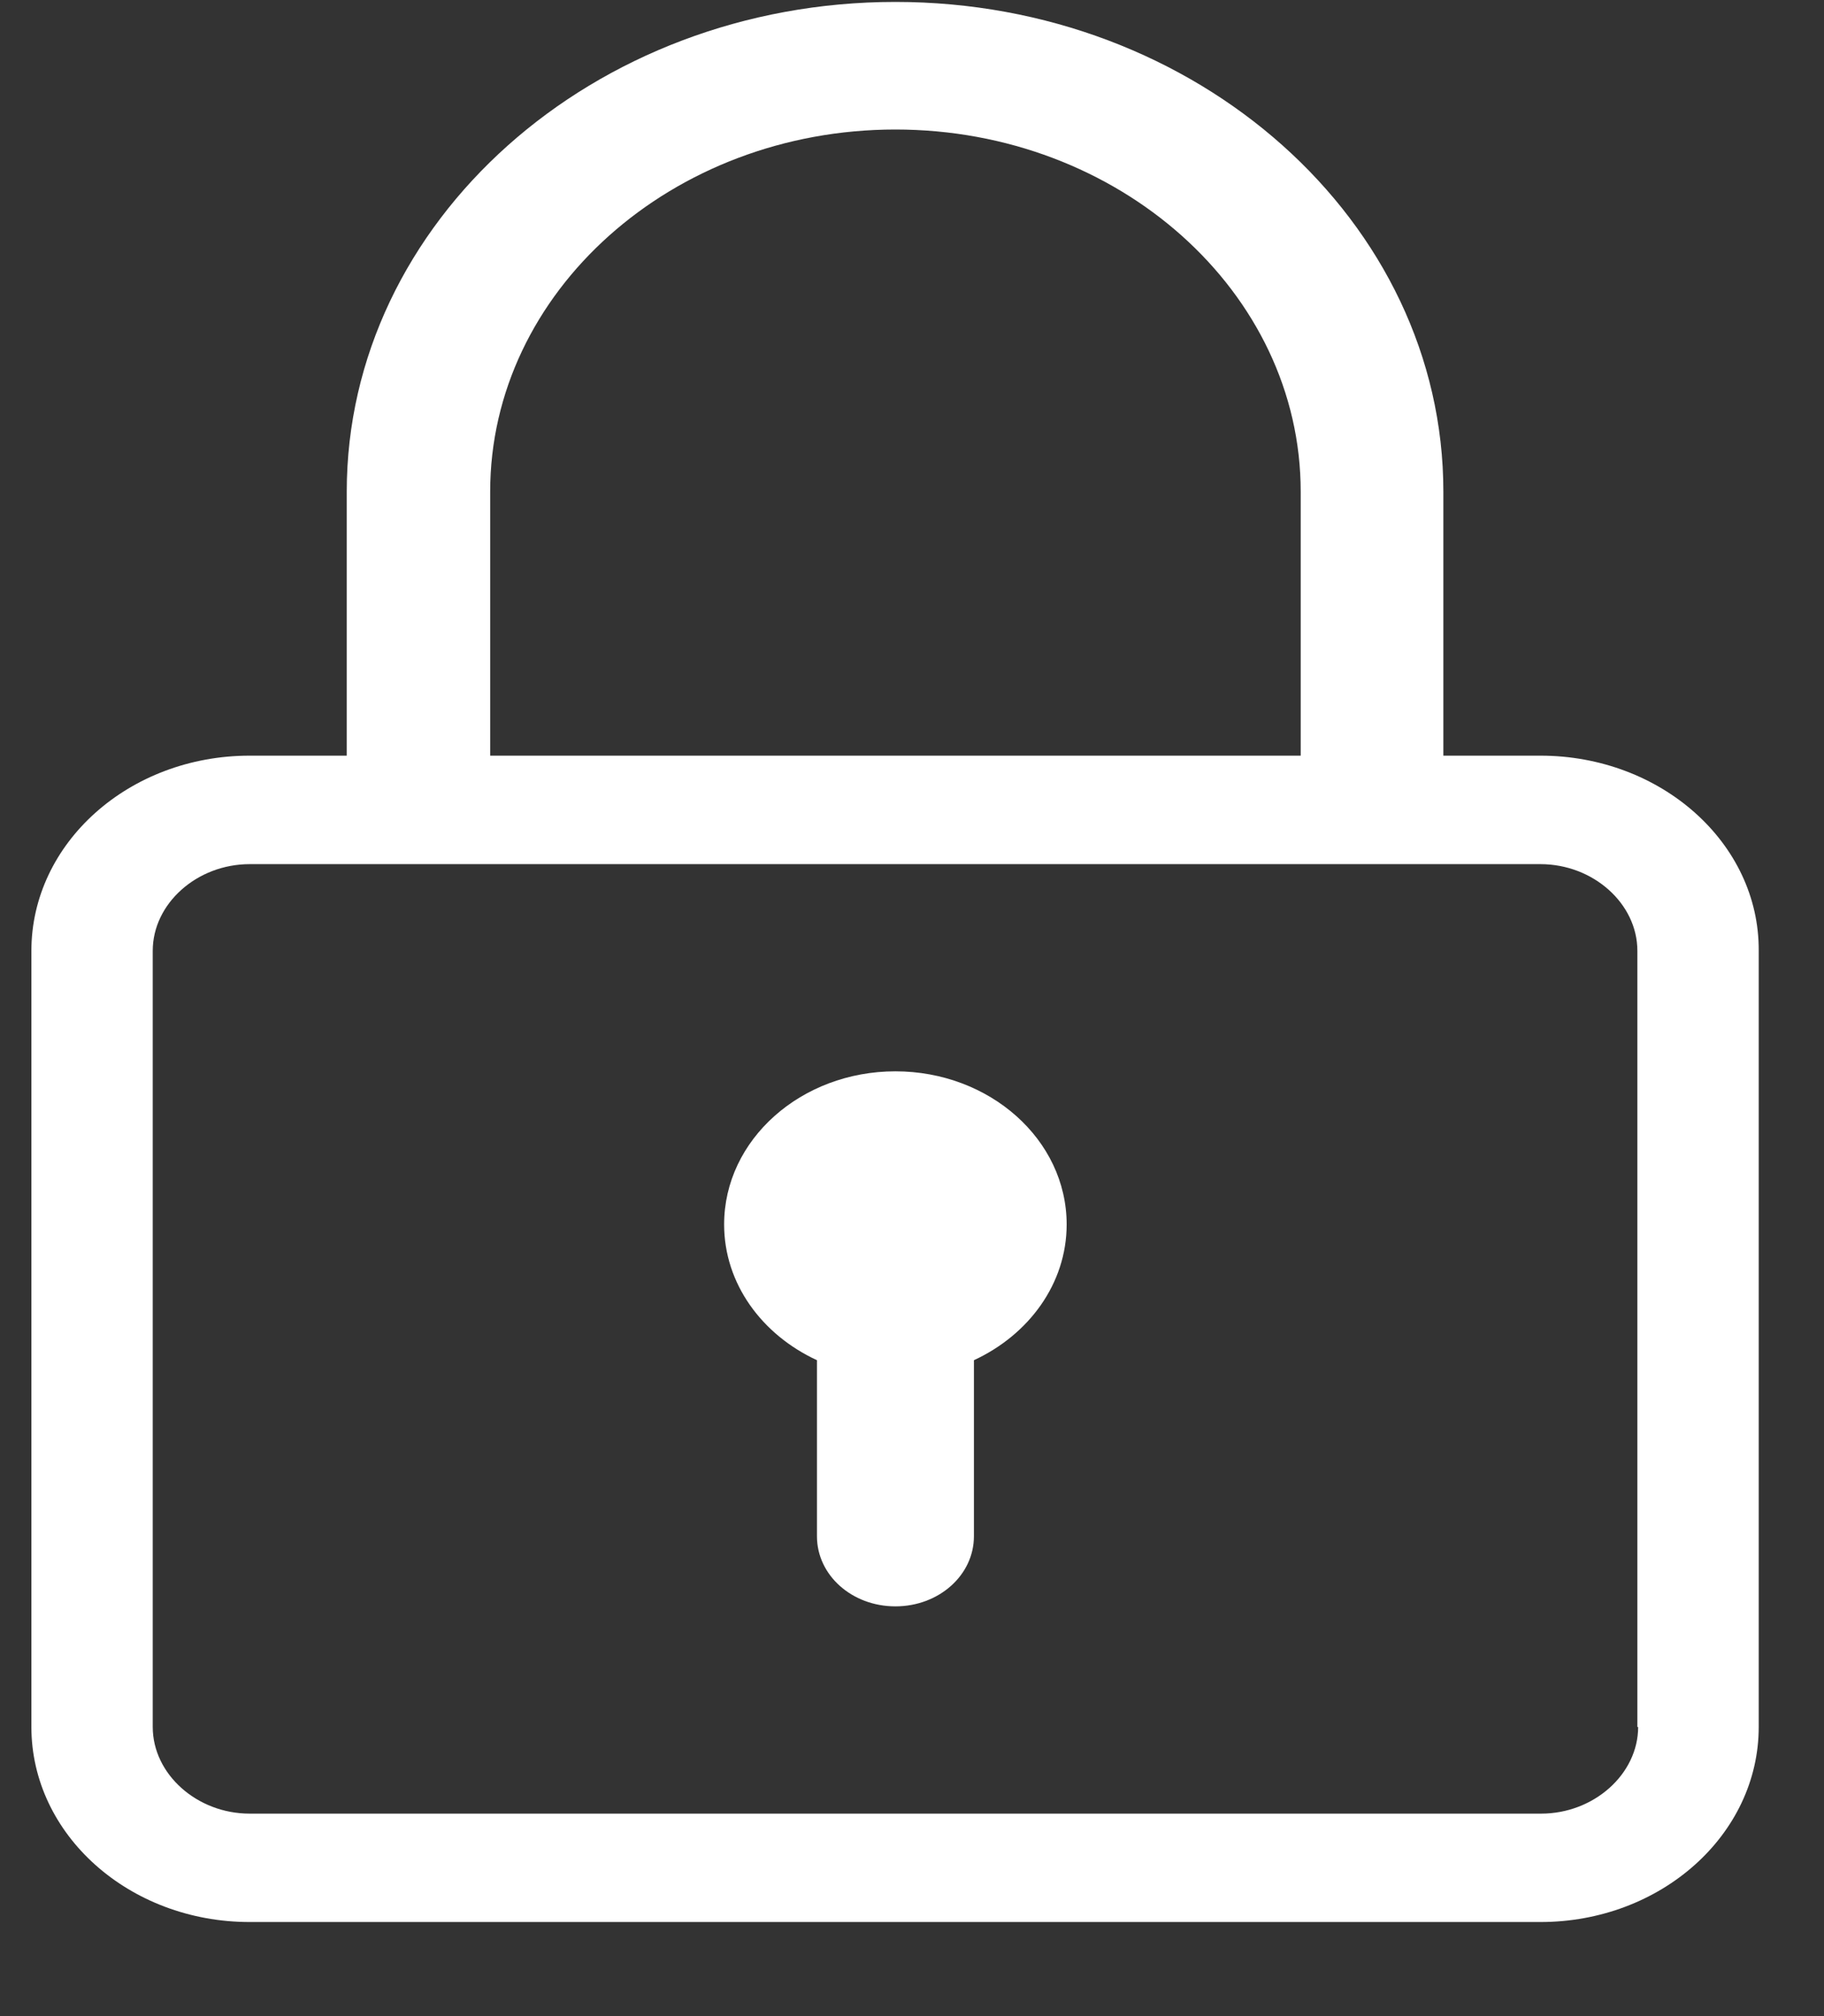 <svg width="19" height="21" viewBox="0 0 19 21" fill="none" xmlns="http://www.w3.org/2000/svg">
<rect x="0" y="0" width="19" height="21" fill="#333333" stroke="none"/>
<path d="M16.046 7.871H15.035V5.121C15.035 2.305 12.471 0.02 9.327 0.02C6.176 0.02 3.612 2.312 3.612 5.121V7.871H2.601C1.345 7.871 0.327 8.781 0.327 9.904V17.988C0.327 19.11 1.345 20.02 2.601 20.02H16.046C17.302 20.02 18.32 19.11 18.32 17.988V9.904C18.327 8.781 17.302 7.871 16.046 7.871ZM5.106 5.121C5.106 3.042 7.001 1.349 9.327 1.349C11.653 1.349 13.549 3.042 13.549 5.121V7.871H5.106V5.121ZM17.064 17.988C17.064 18.479 16.603 18.891 16.053 18.891H2.601C2.051 18.891 1.591 18.479 1.591 17.988V9.904C1.591 9.412 2.051 9.001 2.601 9.001H16.046C16.596 9.001 17.056 9.412 17.056 9.904V17.988H17.064Z" fill="white"/>
<path d="M9.327 11.159C8.346 11.159 7.543 11.87 7.543 12.754C7.543 13.371 7.937 13.903 8.51 14.168V16.002C8.51 16.407 8.874 16.732 9.327 16.732C9.78 16.732 10.145 16.407 10.145 16.002V14.168C10.717 13.903 11.111 13.371 11.111 12.754C11.111 11.87 10.308 11.159 9.327 11.159Z" fill="white"/>
</svg>
